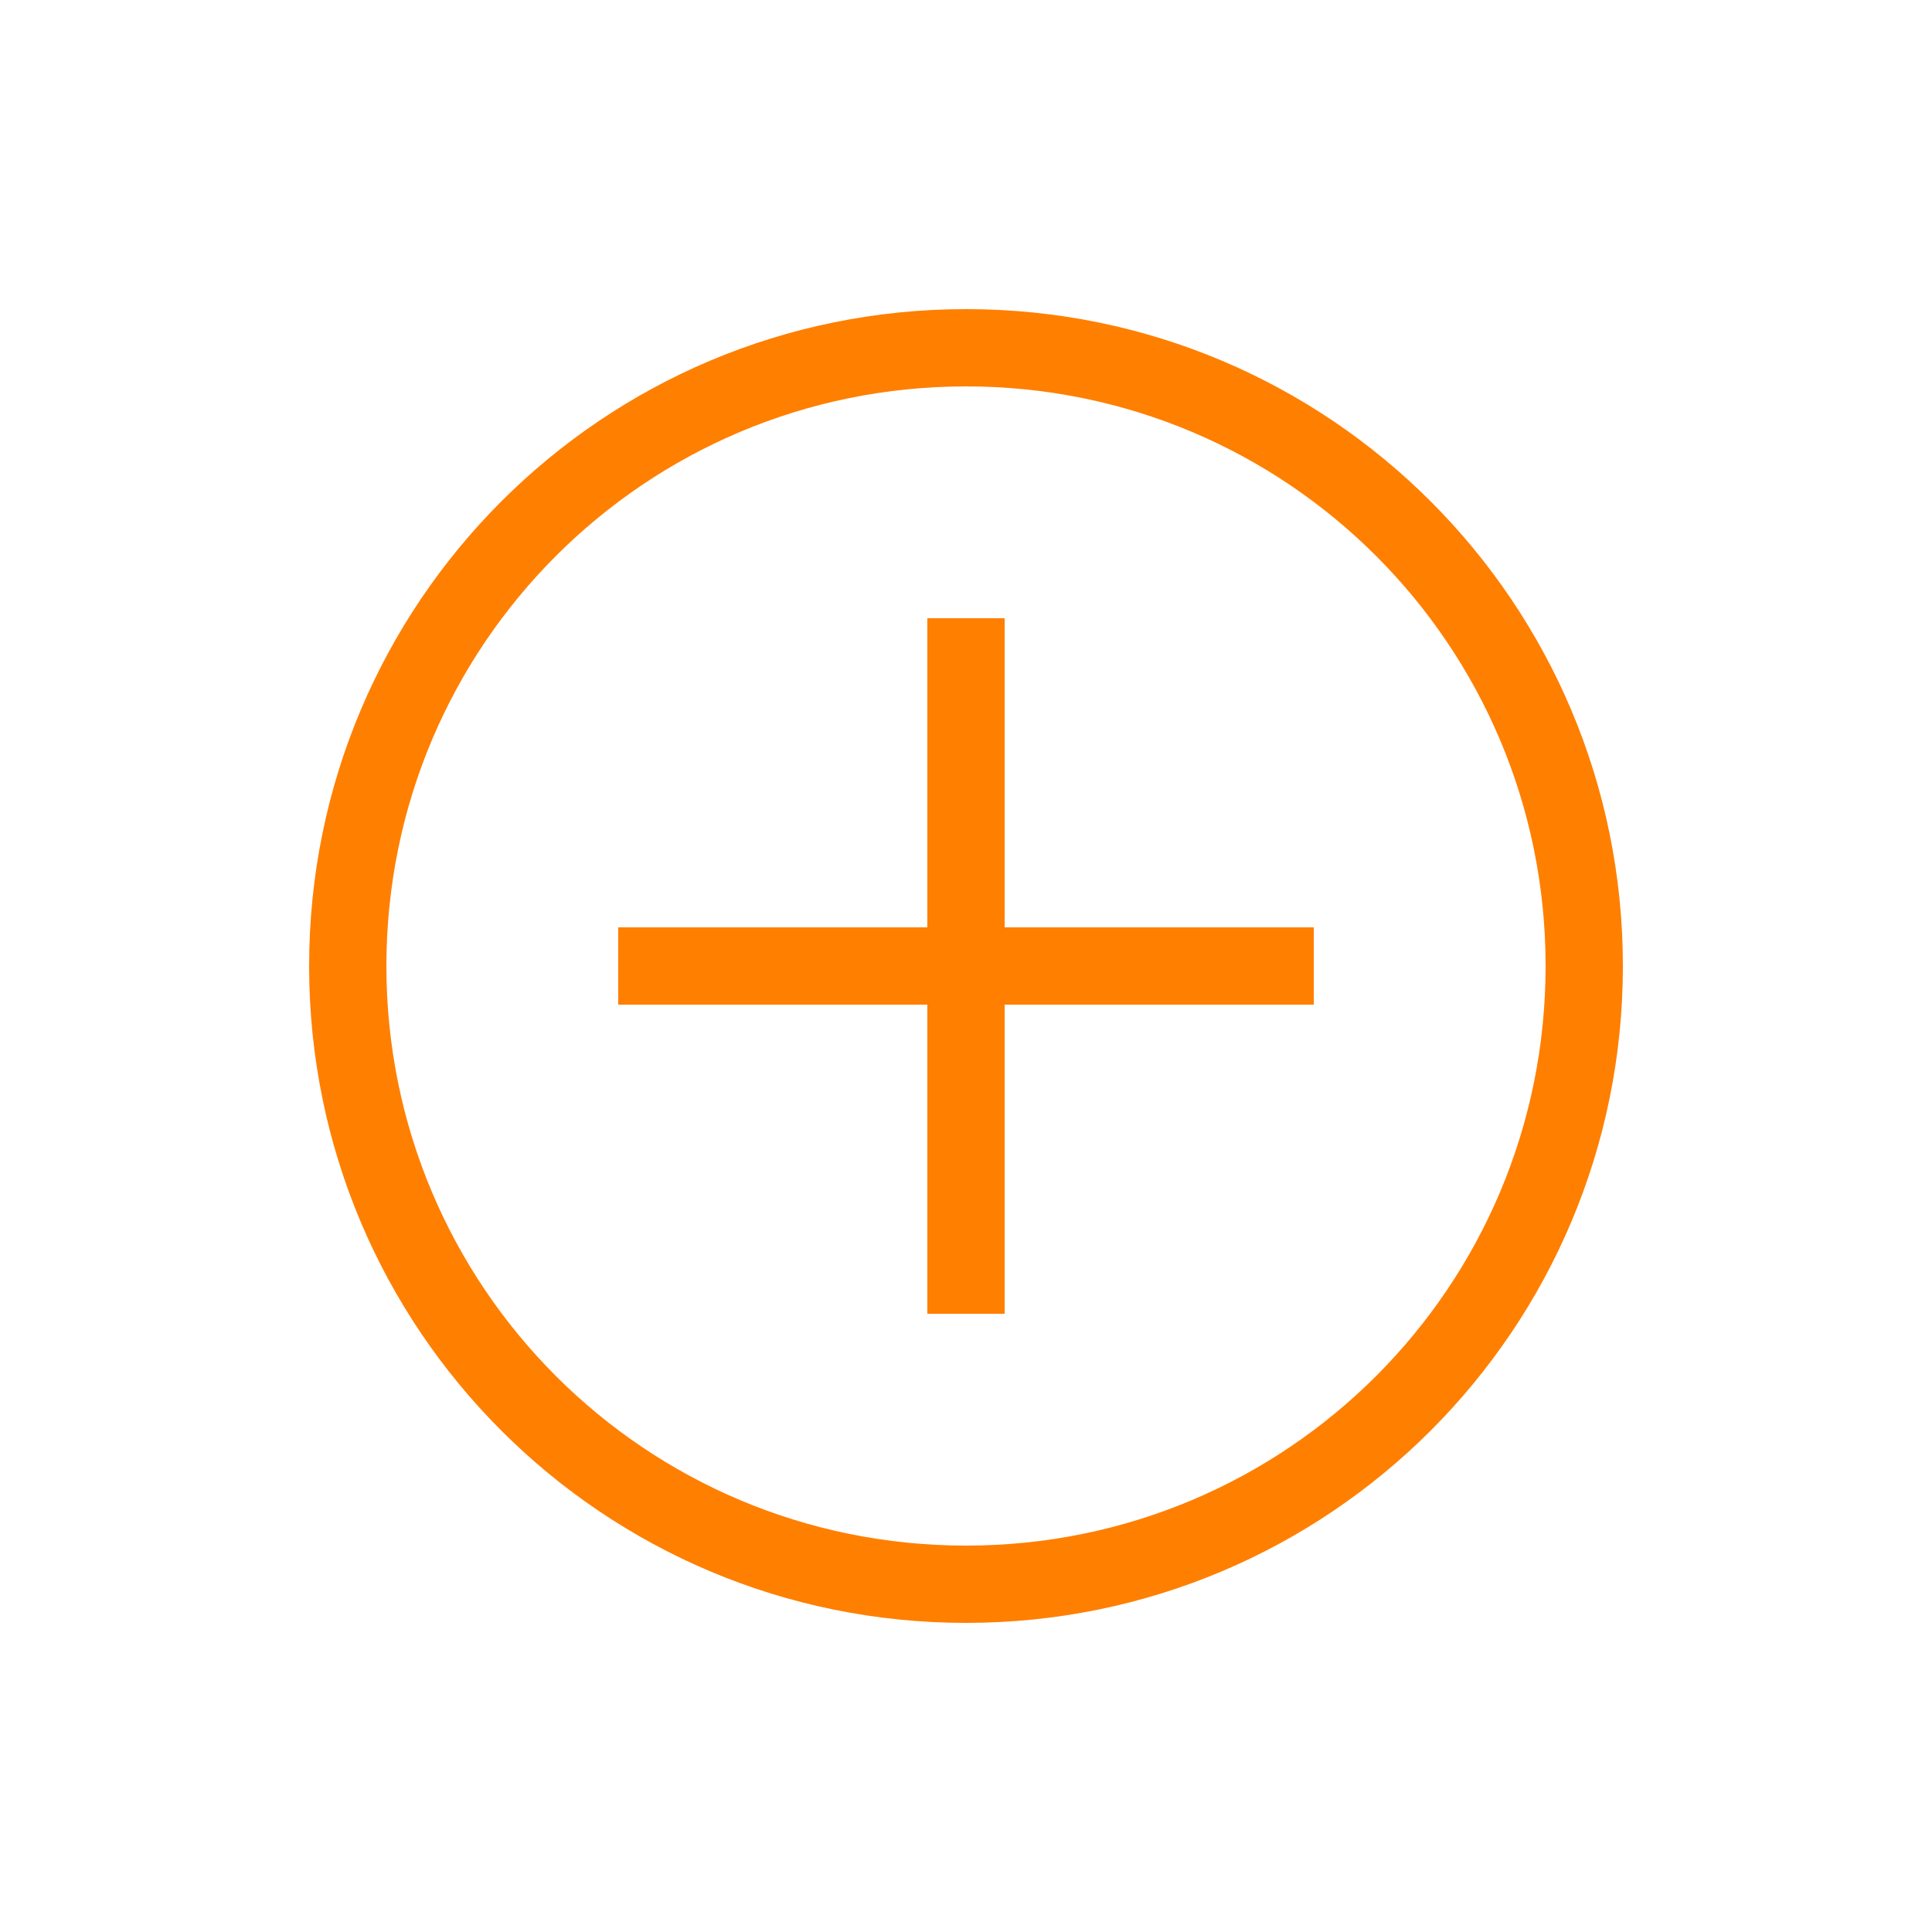 <svg width="40" height="40" viewBox="0 0 40 40" fill="none" xmlns="http://www.w3.org/2000/svg">
<g clip-path="url(#clip0_638_910)">
<path d="M20 33.6C12.48 33.6 6.4 27.52 6.4 20C6.4 12.48 12.48 6.4 20 6.4C27.52 6.4 33.6 12.48 33.6 20C33.6 27.52 27.52 33.6 20 33.6ZM20 8C13.36 8 8 13.36 8 20C8 26.64 13.36 32 20 32C26.64 32 32 26.64 32 20C32 13.36 26.64 8 20 8Z" fill="#FF7F00"/>
<path d="M12.8 19.2H27.2V20.8H12.8V19.2Z" fill="#FF7F00"/>
<path d="M19.2 12.8H20.8V27.2H19.2V12.8Z" fill="#FF7F00"/>
</g>
<defs>
<clipPath id="clip0_638_910">
<rect width="40" height="40" fill="white"/>
</clipPath>
</defs>
</svg>
